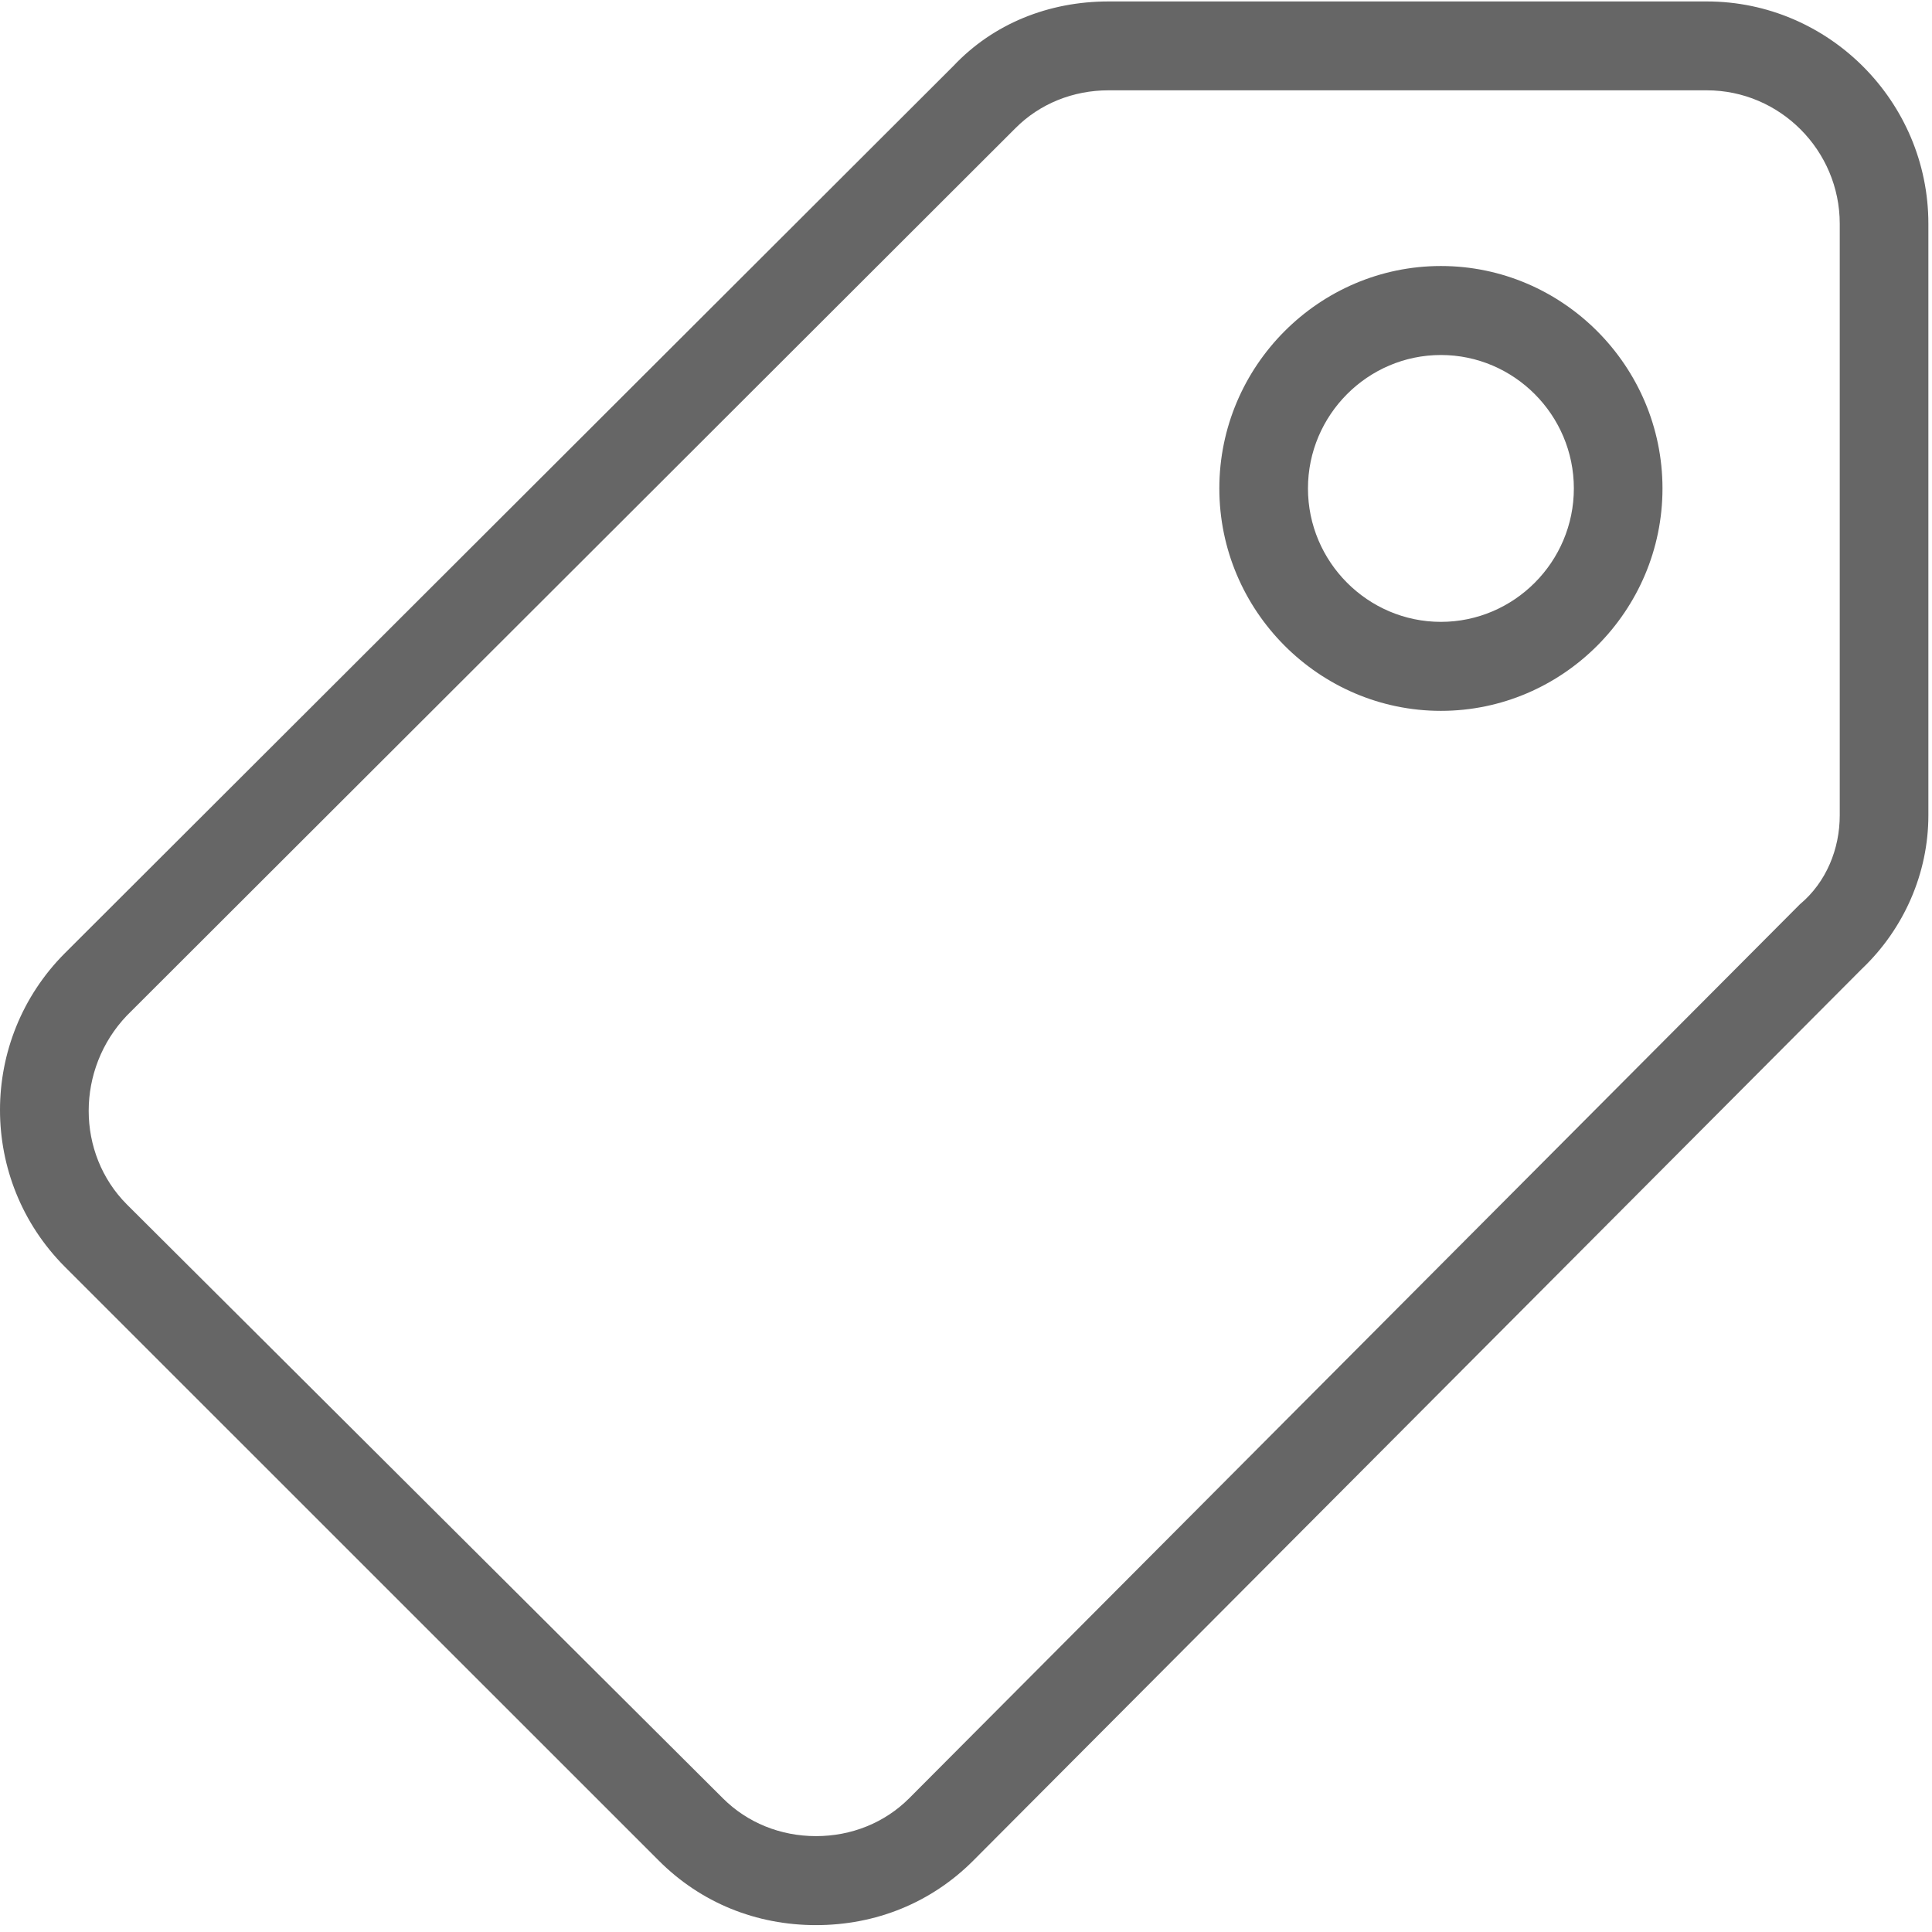 <?xml version="1.0" encoding="UTF-8"?>
<svg width="16px" height="16px" viewBox="0 0 16 16" version="1.1" xmlns="http://www.w3.org/2000/svg" xmlns:xlink="http://www.w3.org/1999/xlink">
    <!-- Generator: Sketch 47.1 (45422) - http://www.bohemiancoding.com/sketch -->
    <title>tag</title>
    <desc>Created with Sketch.</desc>
    <defs></defs>
    <g id="Page-1" stroke="none" stroke-width="1" fill="none" fill-rule="evenodd" opacity="0.6">
        <g id="card" transform="translate(-1126, -308)" fill="#000000">
            <g id="tag" transform="translate(1126, 308)">
                <path d="M11.933,2.203 C10.924,2.203 10.098,3.032 10.098,4.045 C10.098,5.058 10.924,5.887 11.933,5.887 C12.942,5.887 13.768,5.058 13.768,4.045 C13.768,3.032 12.942,2.203 11.933,2.203 Z M11.933,5.15 C11.327,5.15 10.832,4.653 10.832,4.045 C10.832,3.437 11.327,2.94 11.933,2.94 C12.539,2.94 13.034,3.437 13.034,4.045 C13.034,4.653 12.539,5.15 11.933,5.15 Z" id="Fill-1"></path>
                <path d="M14.135,0.012 L9.18,0.012 C8.685,0.012 8.226,0.196 7.896,0.546 L0.537,7.894 C-0.179,8.612 -0.179,9.773 0.537,10.491 L5.455,15.408 C5.804,15.758 6.262,15.943 6.758,15.943 C7.253,15.943 7.712,15.758 8.061,15.408 L15.42,8.023 C15.768,7.692 15.97,7.231 15.97,6.752 L15.97,1.853 C15.97,0.84 15.144,0.012 14.135,0.012 Z M15.236,6.752 C15.236,7.029 15.126,7.305 14.906,7.489 L7.529,14.893 C7.327,15.095 7.052,15.206 6.758,15.206 C6.464,15.206 6.189,15.095 5.987,14.893 L1.051,9.975 C0.629,9.552 0.629,8.852 1.051,8.41 L8.41,1.061 C8.611,0.859 8.887,0.748 9.18,0.748 L14.135,0.748 C14.741,0.748 15.236,1.246 15.236,1.853 L15.236,6.752 Z" id="Fill-3"></path>
            </g>
        </g>
    </g>
</svg>